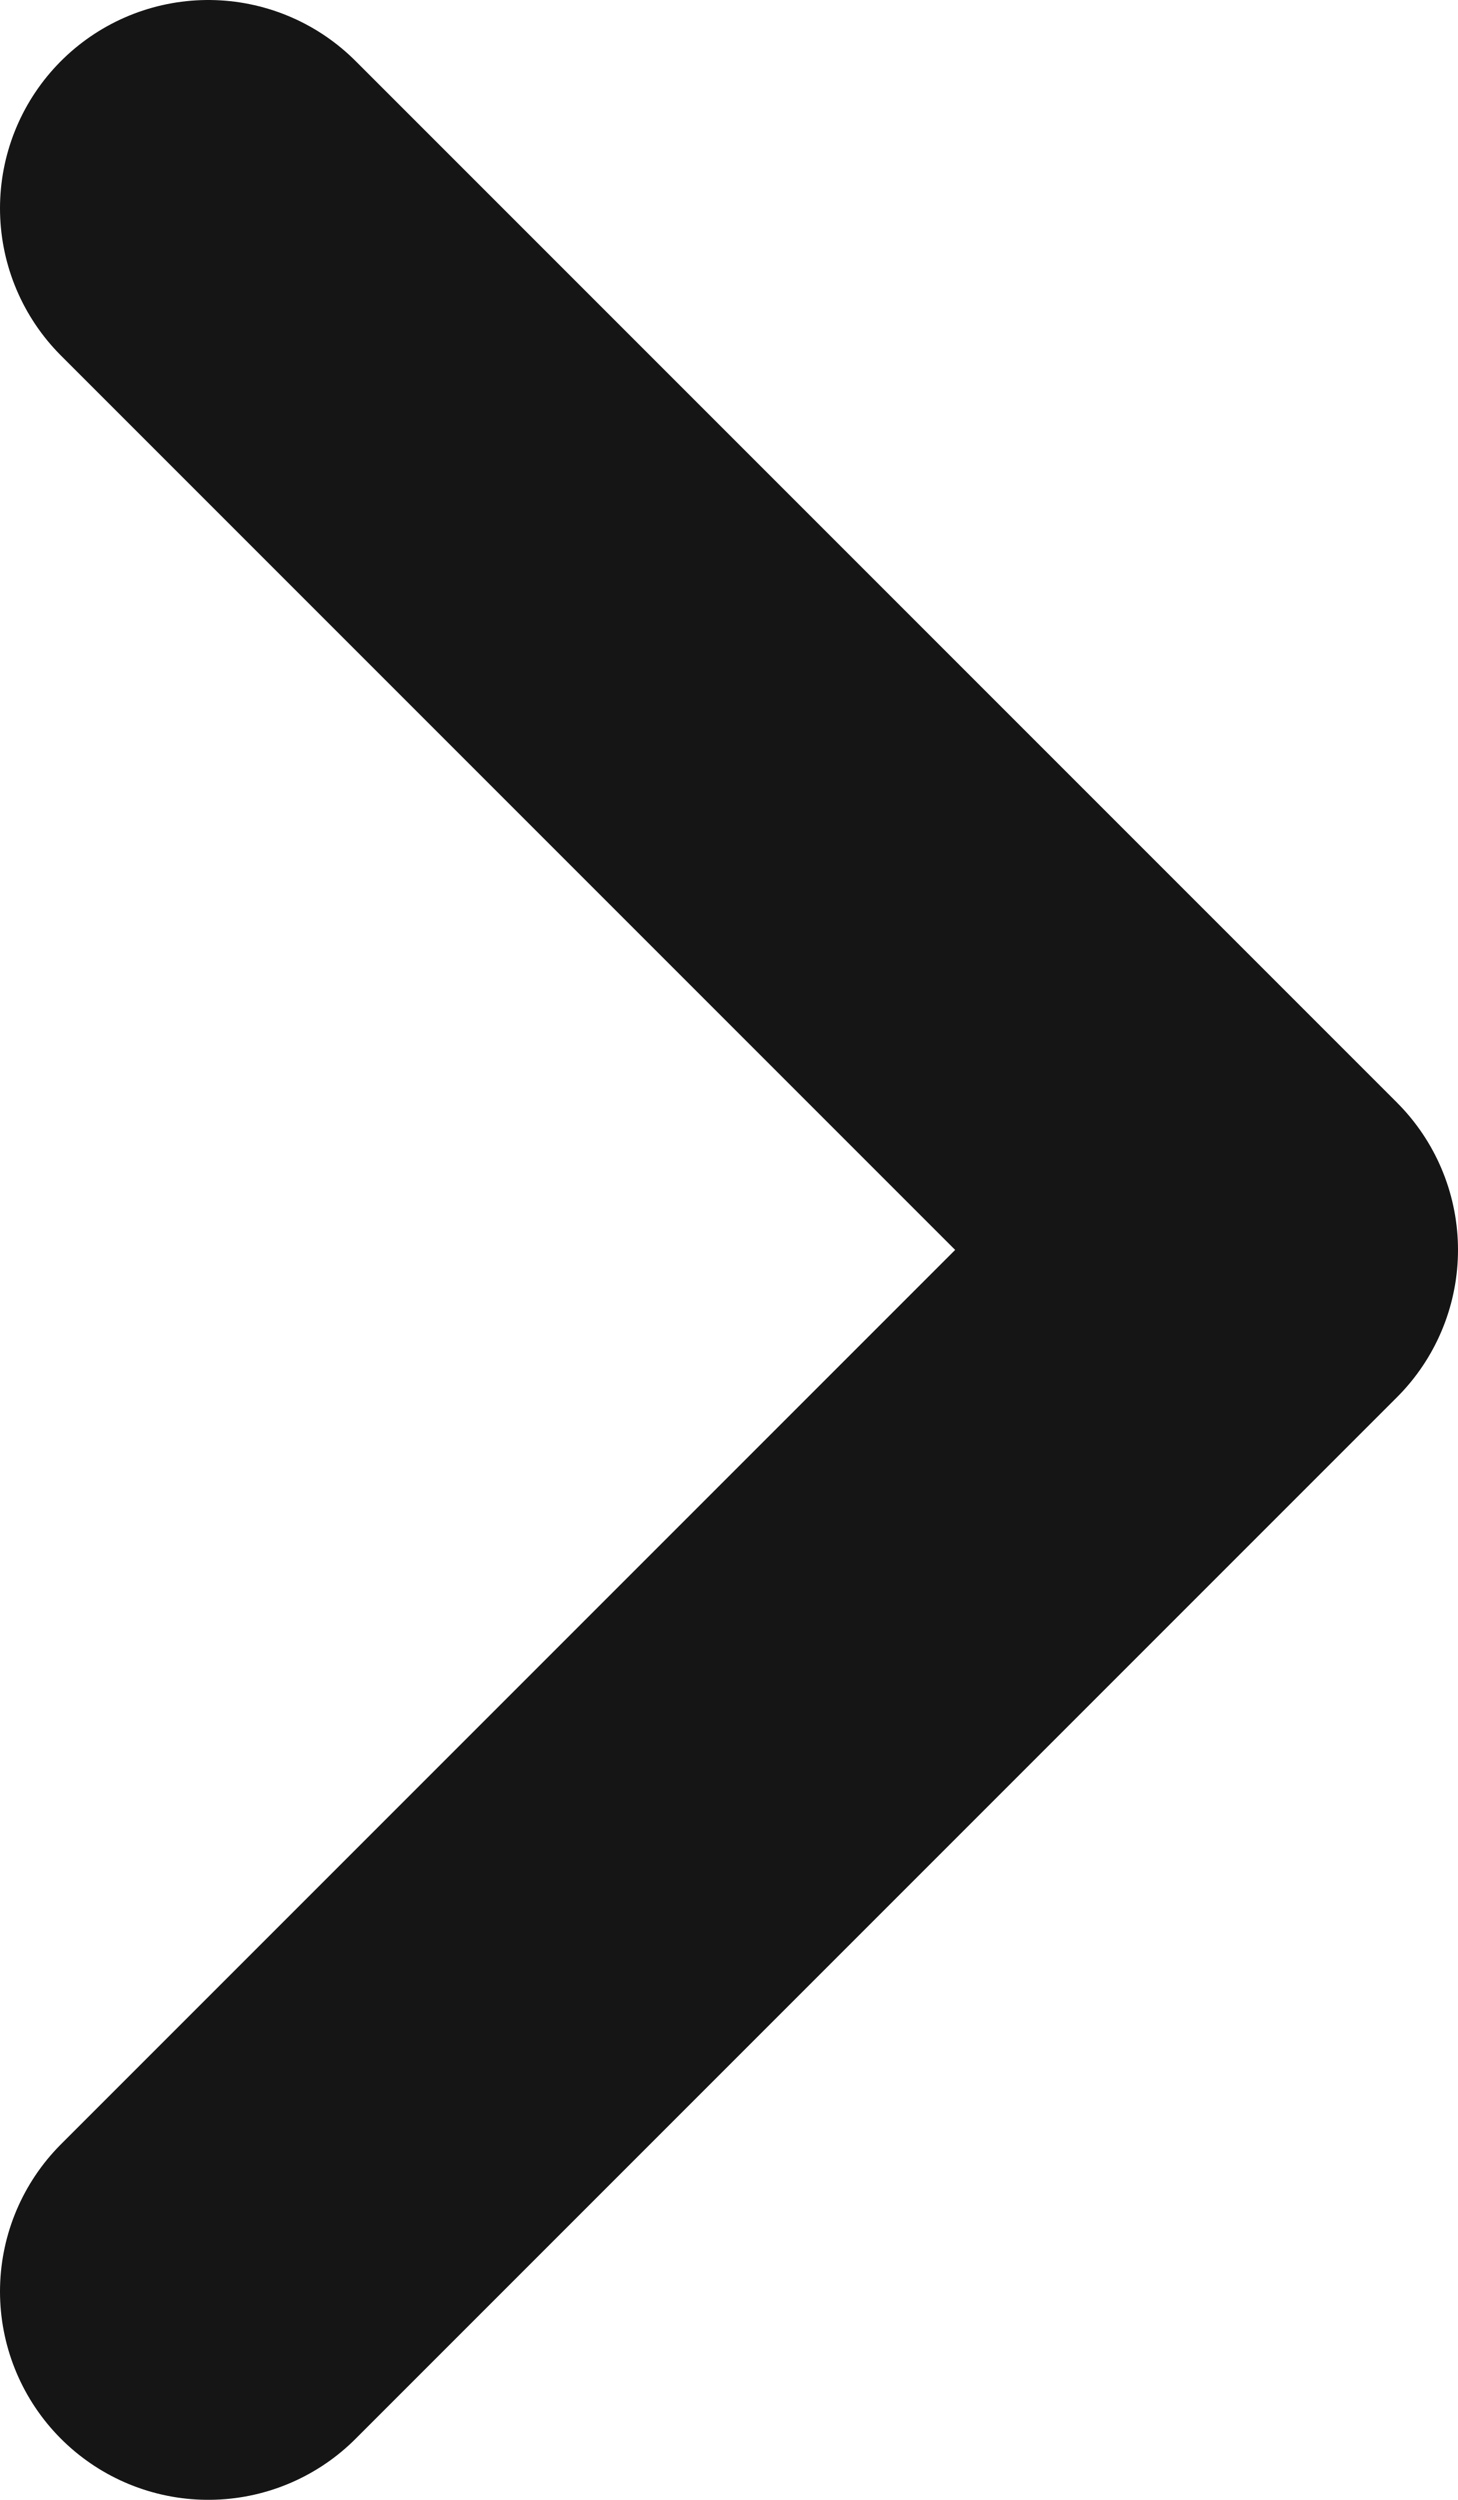<svg width="7" height="12" viewBox="0 0 7 12" fill="none" xmlns="http://www.w3.org/2000/svg">
<path d="M1 1L6 6L1 11" stroke="#151515" stroke-width="2" stroke-miterlimit="10" stroke-linecap="round" stroke-linejoin="round"/>
</svg>
